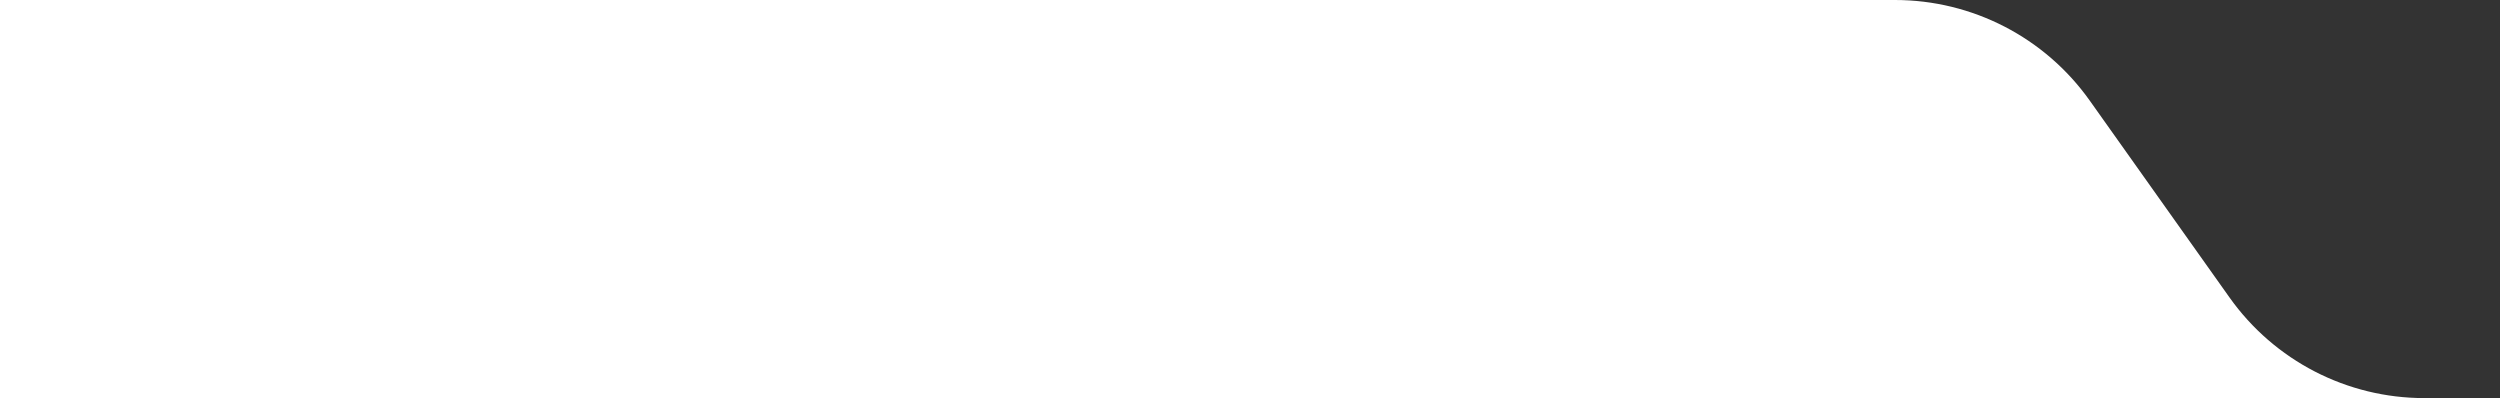 <svg width="314" height="50" viewBox="0 0 314 50" fill="none" xmlns="http://www.w3.org/2000/svg">
<rect x="0" y="0" width="314" height="50" fill="#333333" stroke="none"/>
<path d="M0 0H238.007C247.726 0 256.843 4.708 262.469 12.632L280.031 37.368C285.657 45.292 294.774 50 304.493 50H314H0V0Z" fill="white"/>
</svg>
